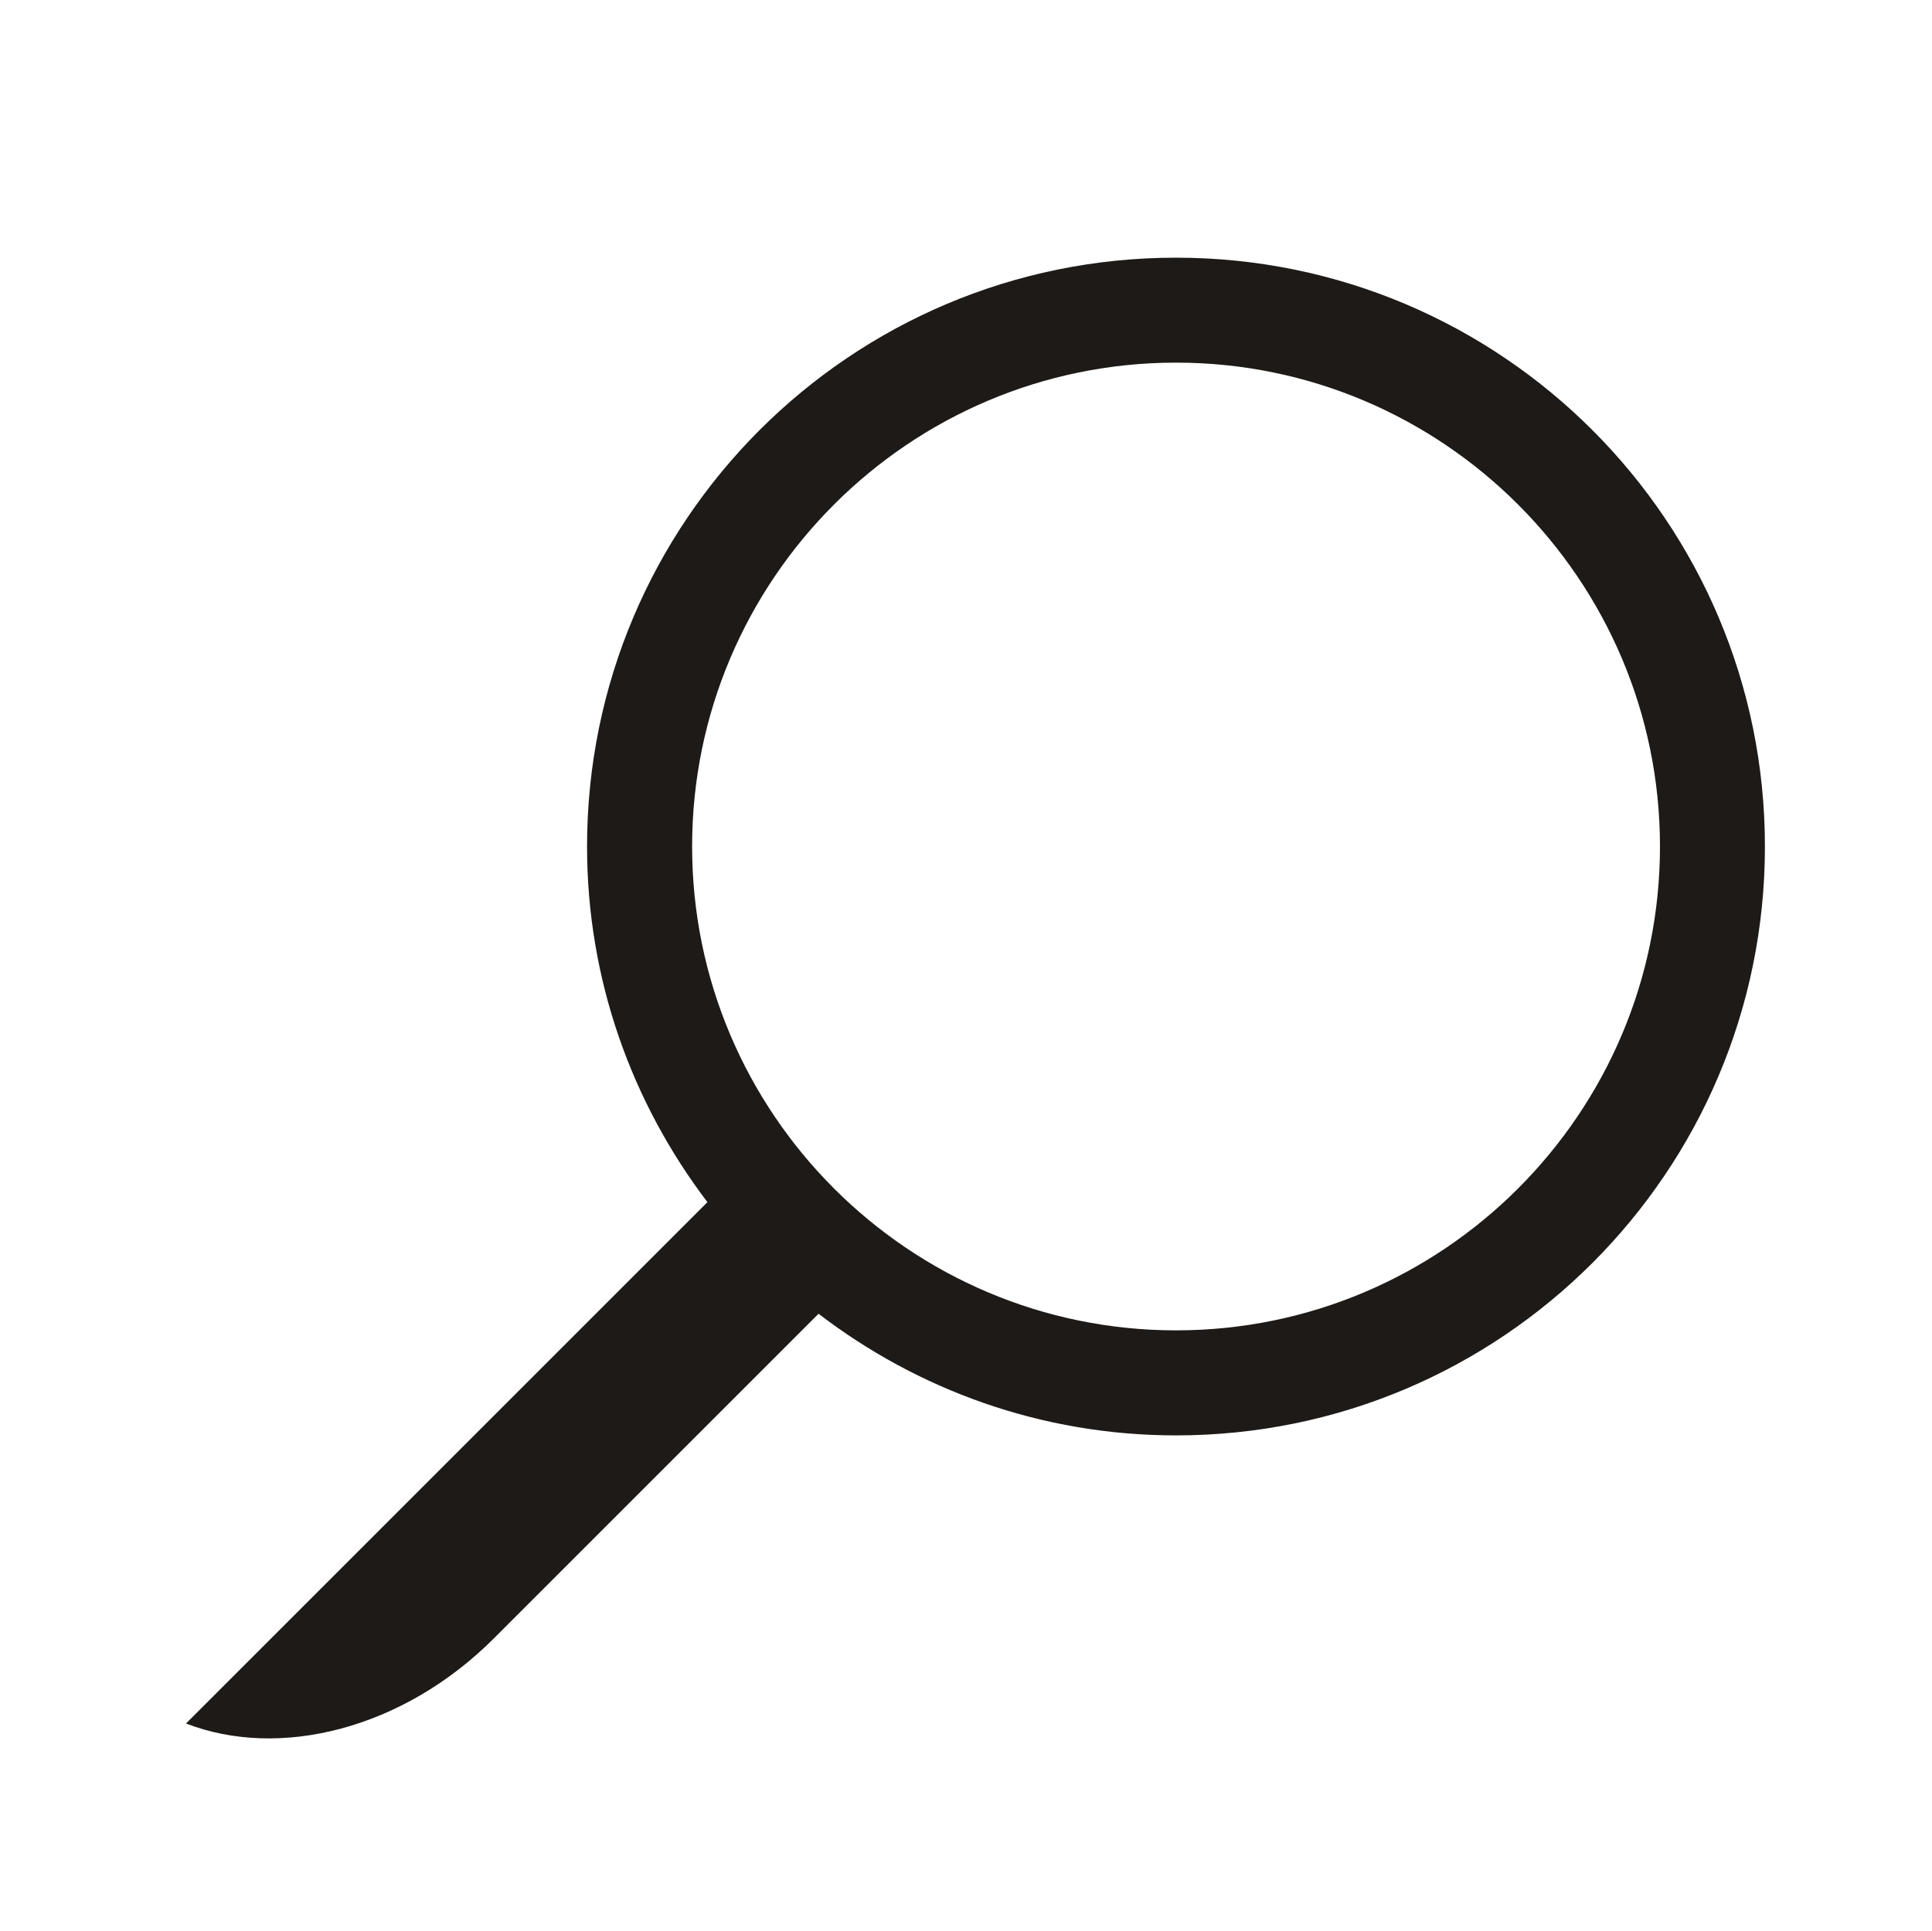 <?xml version="1.0" encoding="utf-8"?>
<!-- Generator: Adobe Illustrator 16.0.3, SVG Export Plug-In . SVG Version: 6.00 Build 0)  -->
<!DOCTYPE svg PUBLIC "-//W3C//DTD SVG 1.1//EN" "http://www.w3.org/Graphics/SVG/1.1/DTD/svg11.dtd">
<svg version="1.1" id="Layer_1" xmlns="http://www.w3.org/2000/svg" xmlns:xlink="http://www.w3.org/1999/xlink" x="0px" y="0px"
	 width="99.063px" height="99.031px" viewBox="0 0 99.063 99.031" enable-background="new 0 0 99.063 99.031" xml:space="preserve">
<path fill="#1D1A17" d="M9.538,88.382c4.793,1.86,11.121,0.297,15.777-4.356l16.656-16.656c5.085,3.898,11.427,6.238,18.327,6.238
	c16.679,0,30.198-13.517,30.198-30.197c0-16.678-13.519-30.197-30.198-30.197c-16.677,0-30.197,13.518-30.197,30.197
	c0,6.86,2.316,13.164,6.172,18.236L9.538,88.382z M60.301,68.222c-13.679,0-24.813-11.127-24.813-24.813
	c0-13.68,11.133-24.813,24.813-24.813c13.682,0,24.814,11.133,24.814,24.813C85.115,57.094,73.982,68.223,60.301,68.222z"/>
</svg>

